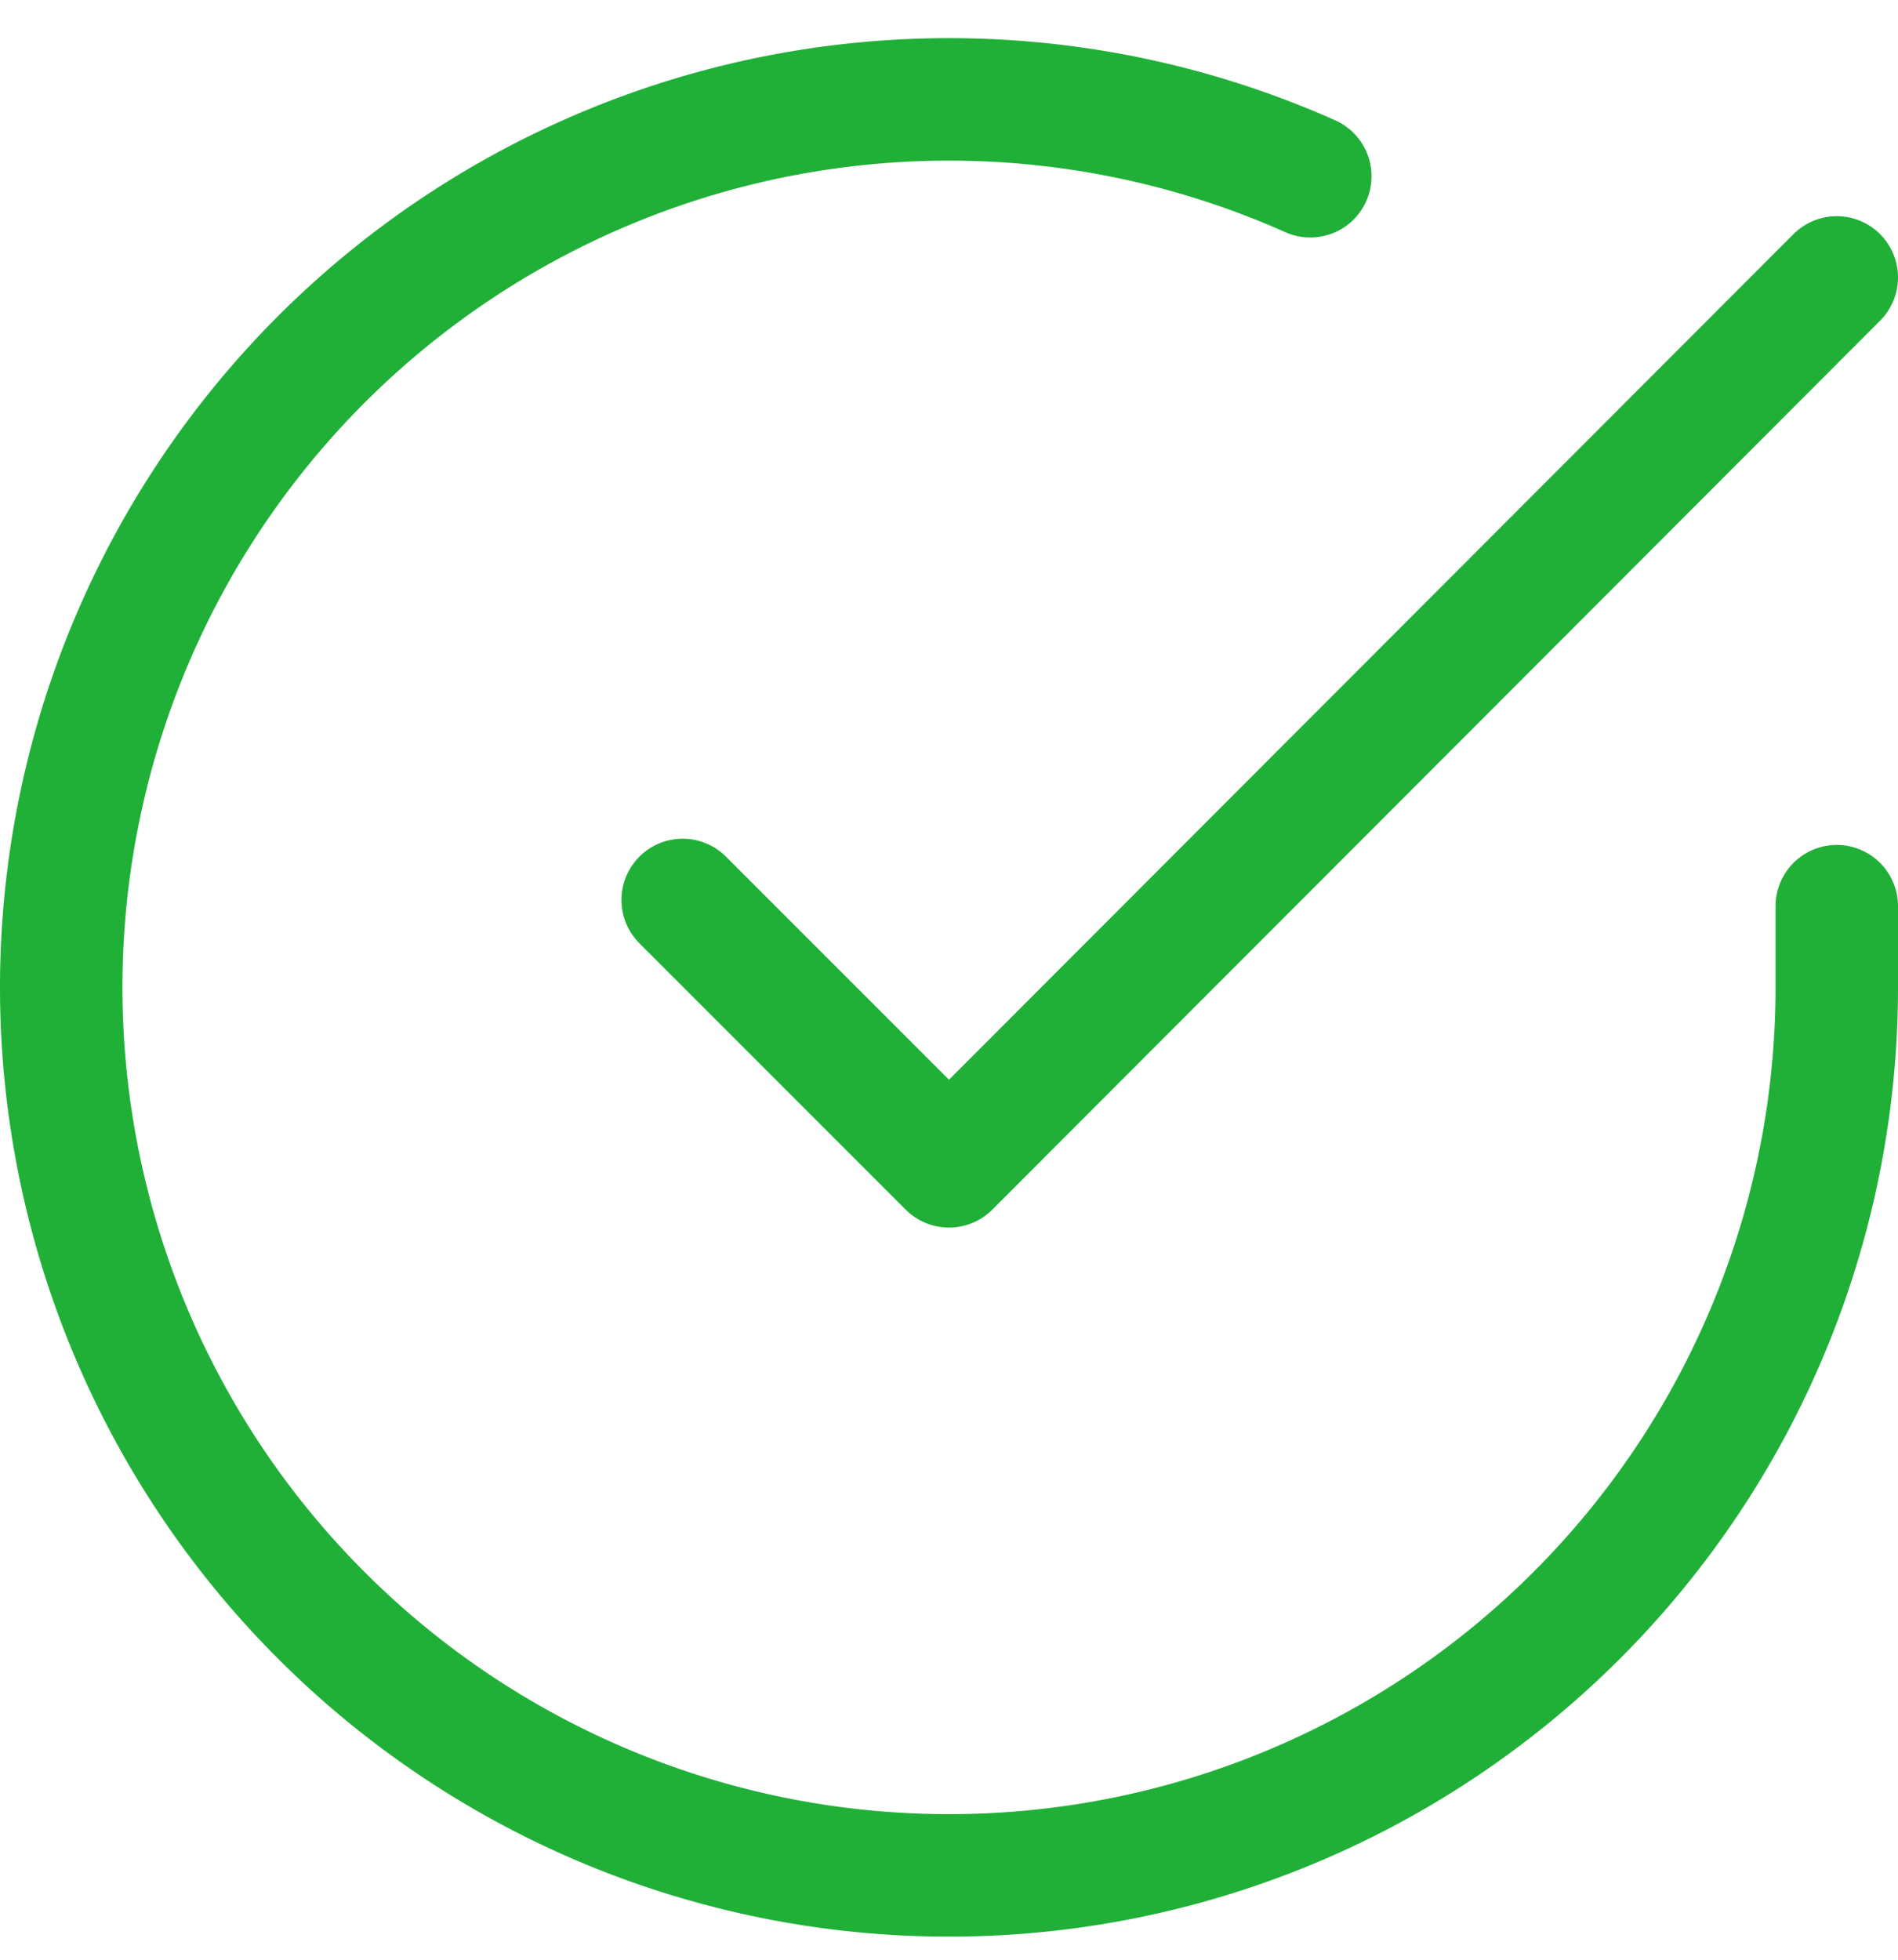 <svg width="31" height="32" fill="none" xmlns="http://www.w3.org/2000/svg"><path d="M30 14.797v1.334a14.5 14.5 0 11-8.599-13.253" stroke="#20B038" stroke-width="2" stroke-linecap="round" stroke-linejoin="round"/><path d="M30 4.53L15.5 19.045l-4.35-4.35" stroke="#20B038" stroke-width="2" stroke-linecap="round" stroke-linejoin="round"/></svg>